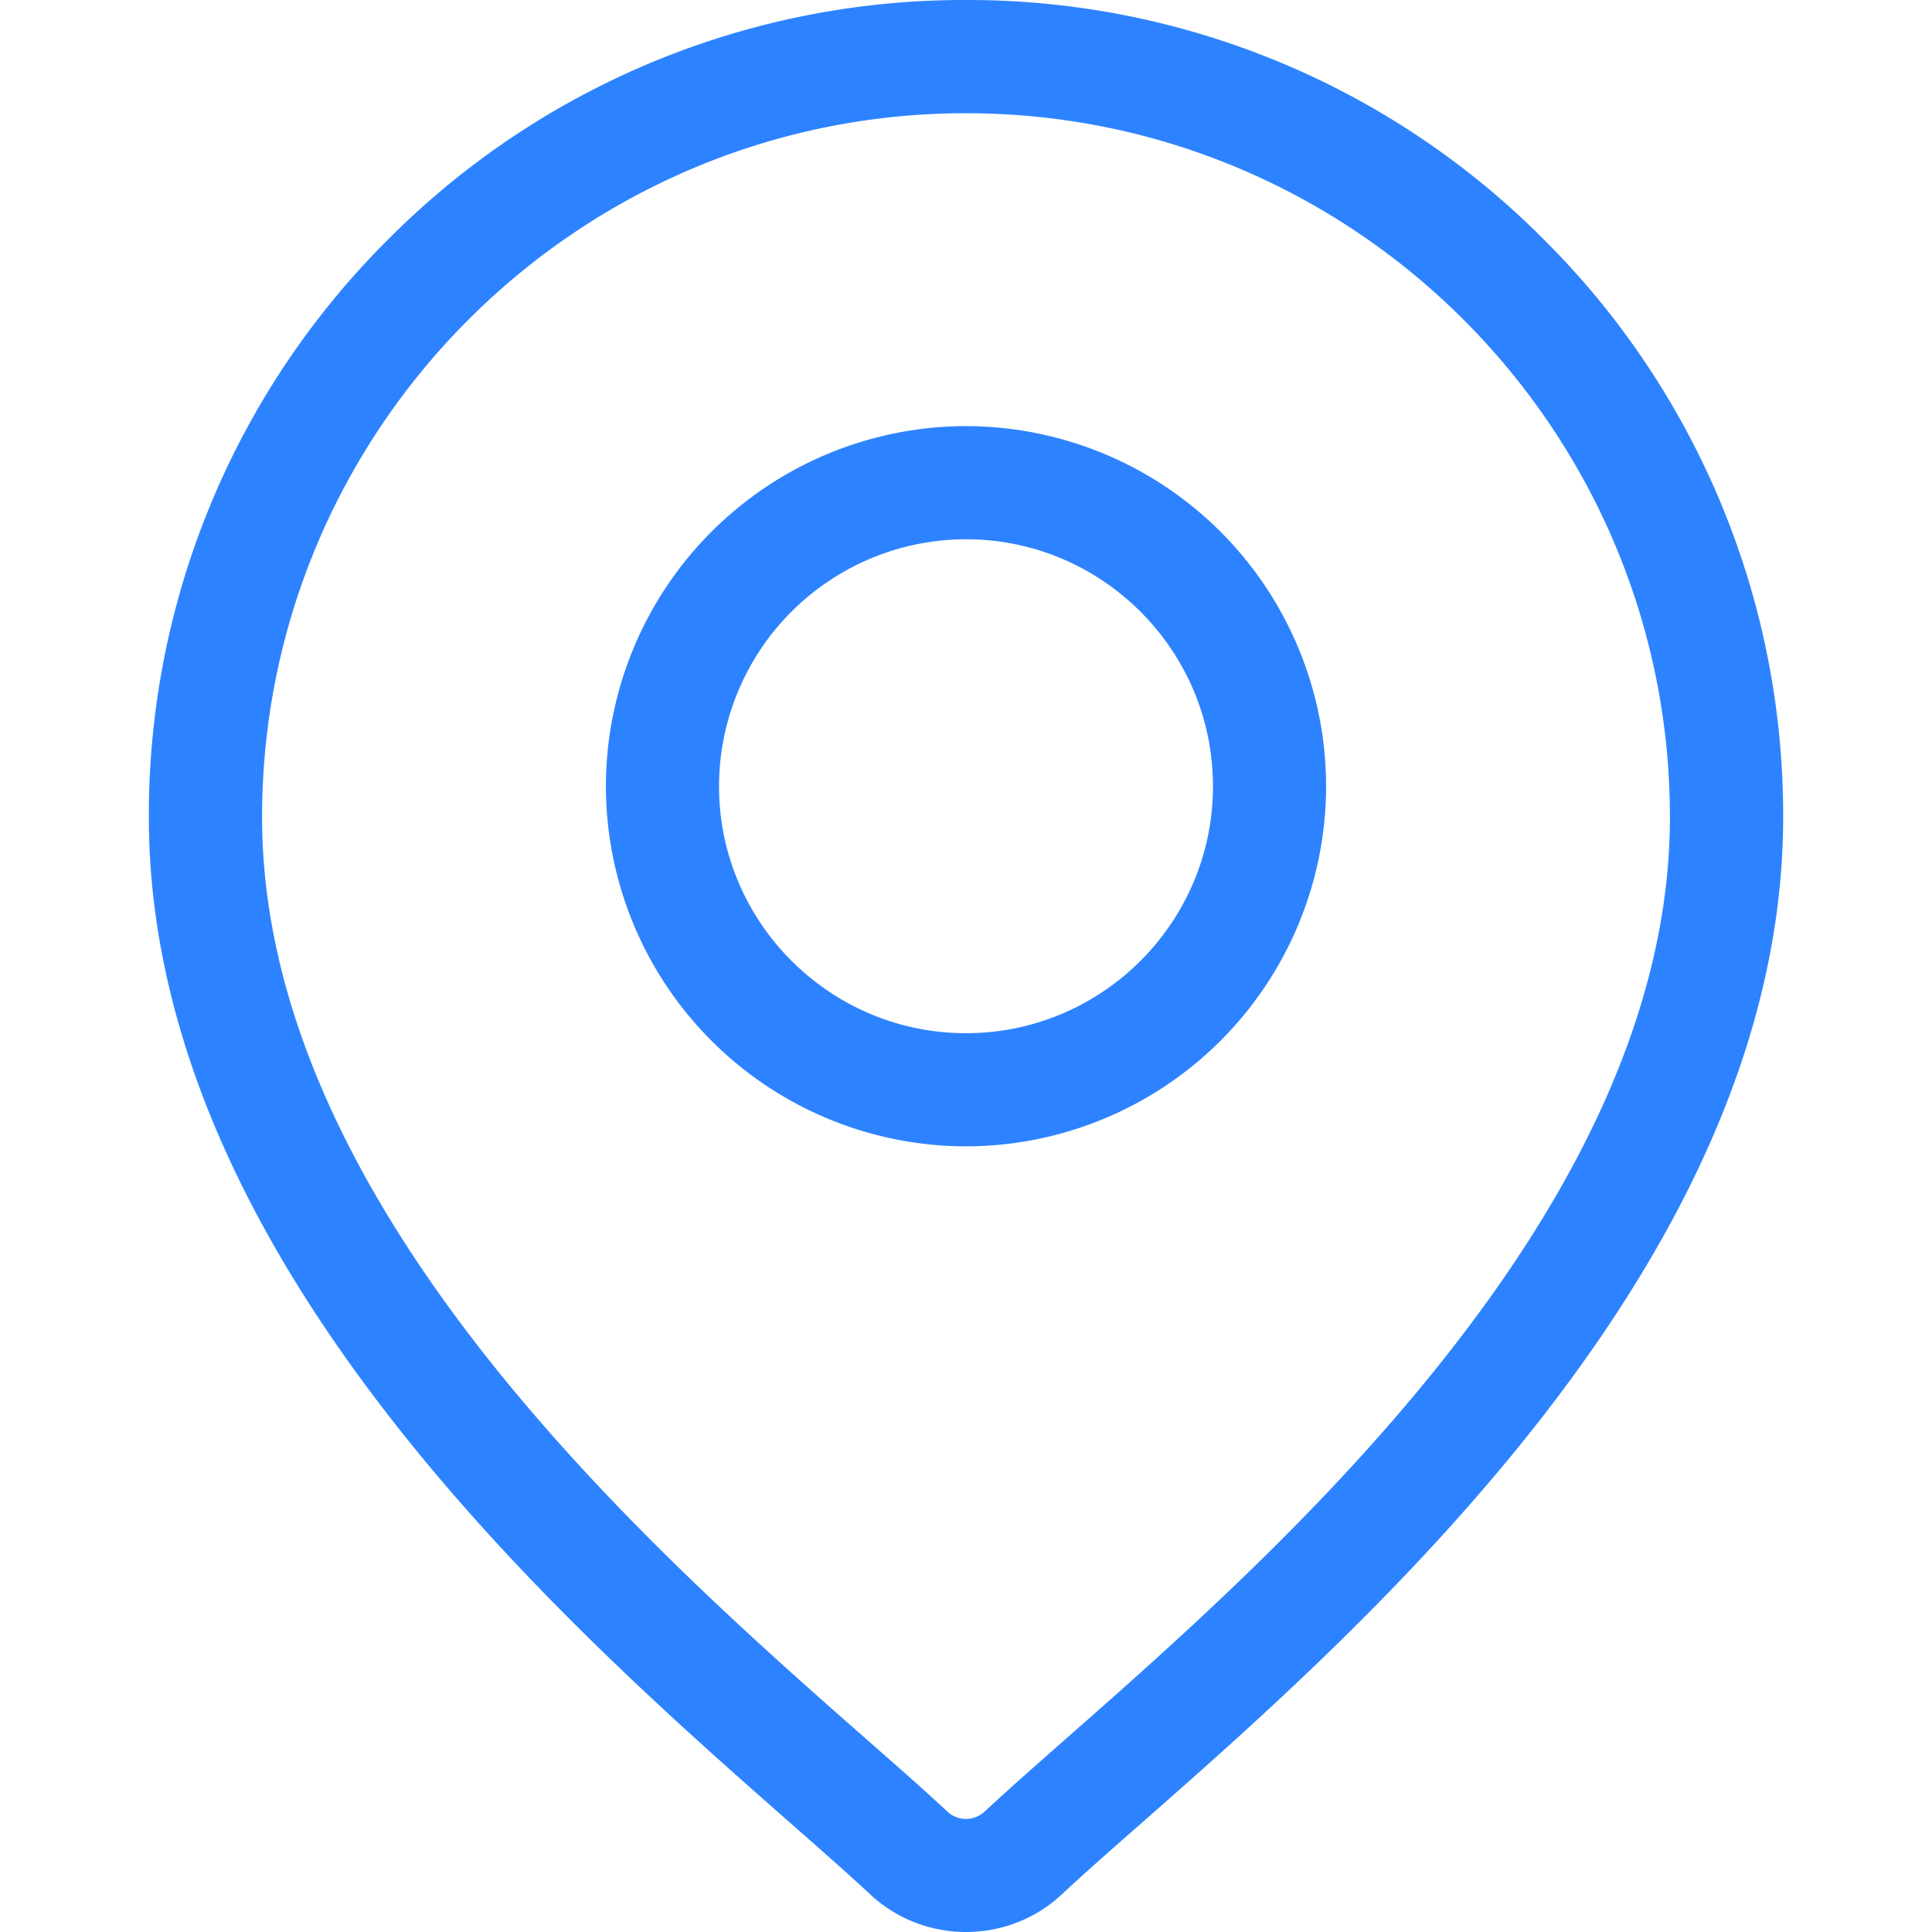 <svg width="23" height="23" viewBox="0 0 23 23" fill="none" xmlns="http://www.w3.org/2000/svg"><path d="M4.621 2.85A9.664 9.664 0 0 1 11.5 0a9.664 9.664 0 0 1 6.878 2.85 9.664 9.664 0 0 1 2.85 6.878c0 5.256-4.97 9.628-7.64 11.977-.372.326-.692.608-.947.847-.32.299-.73.448-1.141.448-.41 0-.821-.15-1.141-.448-.255-.239-.576-.52-.947-.847-2.67-2.349-7.64-6.72-7.64-11.977a9.664 9.664 0 0 1 2.85-6.879zm5.681 17.844c.38.333.707.621.977.873a.325.325 0 0 0 .442 0c.27-.252.597-.54.976-.874 2.51-2.208 7.183-6.318 7.183-10.965 0-4.621-3.76-8.38-8.38-8.38-4.621 0-8.38 3.759-8.38 8.38 0 4.647 4.672 8.757 7.182 10.966z" fill="#2D83FF"/><path d="M11.5 5.073a4.292 4.292 0 0 1 4.287 4.287 4.292 4.292 0 0 1-4.287 4.287A4.292 4.292 0 0 1 7.213 9.36 4.292 4.292 0 0 1 11.5 5.073zm0 7.227c1.621 0 2.94-1.319 2.94-2.94 0-1.62-1.319-2.94-2.94-2.94a2.943 2.943 0 0 0-2.94 2.94c0 1.621 1.32 2.94 2.94 2.94z" fill="#2D83FF"/></svg>
